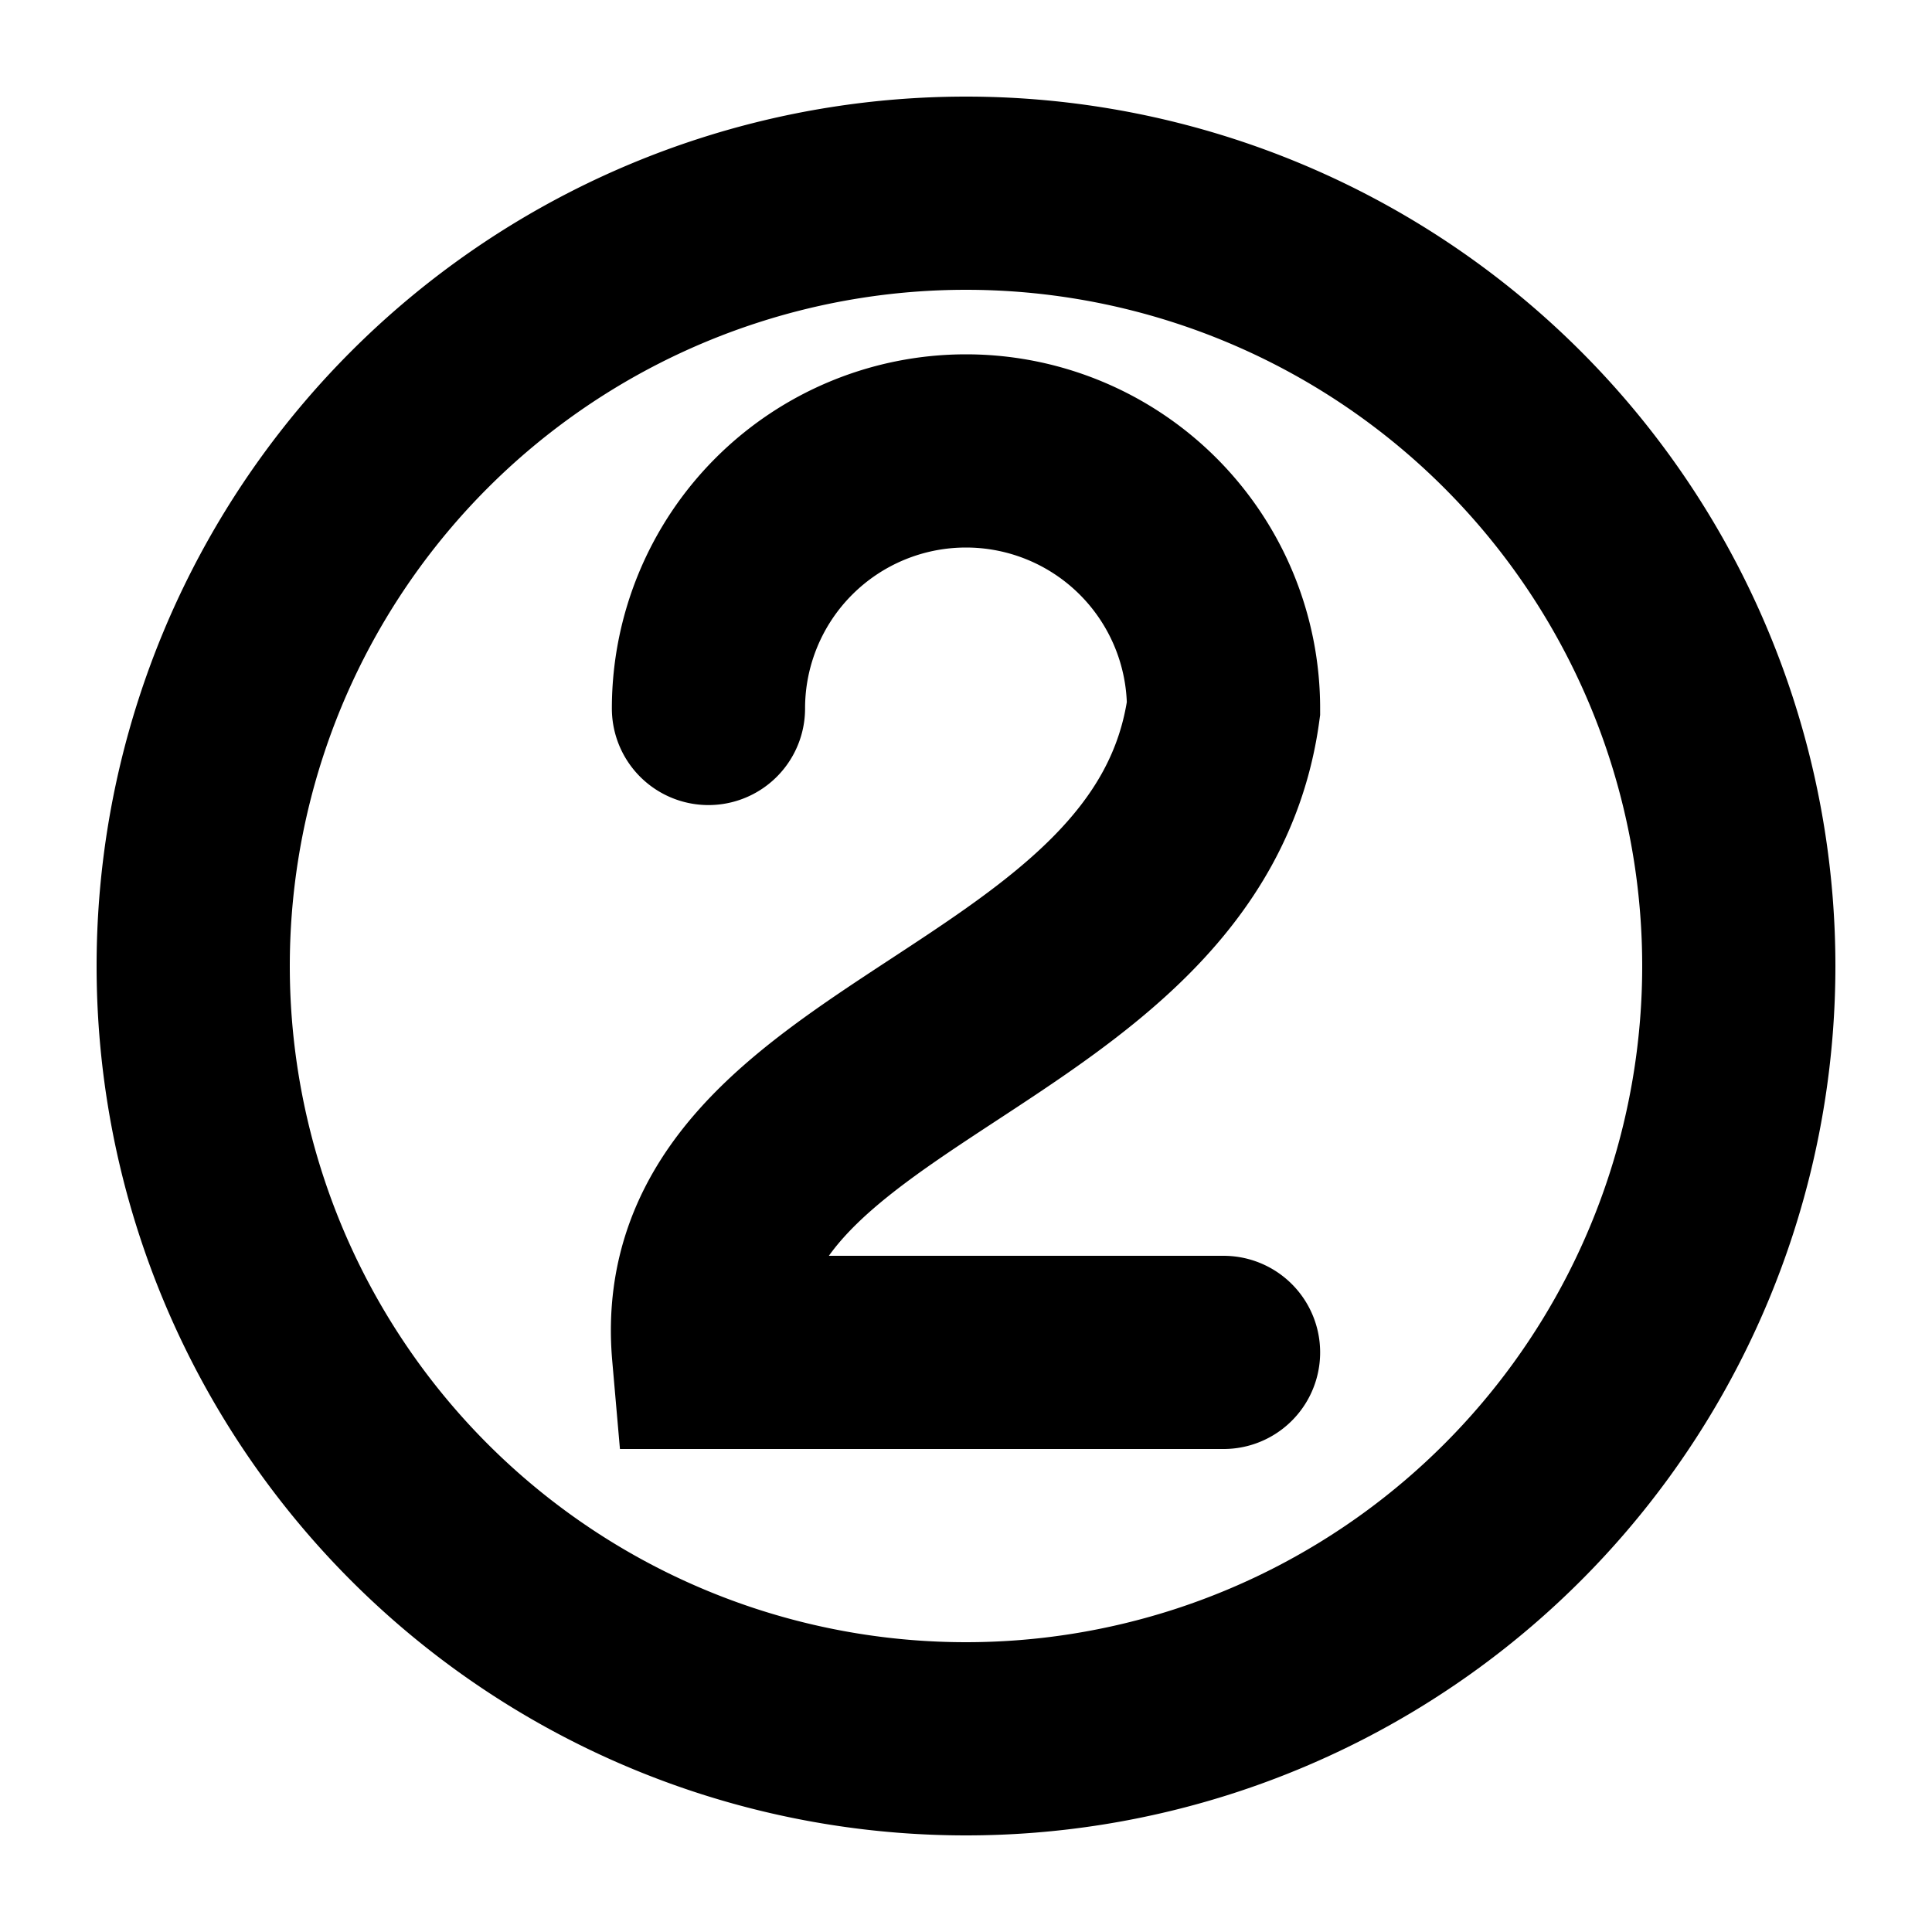<?xml version="1.0" encoding="utf-8"?>
<svg version="1.1" id="Layer_1" xmlns="http://www.w3.org/2000/svg"
    xmlns:xlink="http://www.w3.org/1999/xlink" x="0px" y="0px" viewBox="0 0 100 100"
    style="enable-background:new 0 0 100 100" xml:space="preserve">
    <path stroke="#000" fill="none" stroke-width="10" stroke-linecap="round" d="M 50 10
    A 1.33 1.33 0 0 0 50 90
    A 1.33 1.33 0 0 0 50 10
    M 36.67 36.67
    A 1.33 1.33 0 0 1 63.33 36.67
    C 61 53.67 35.33 54.67 36.67 70
    L 63.33 70" />
        </svg>